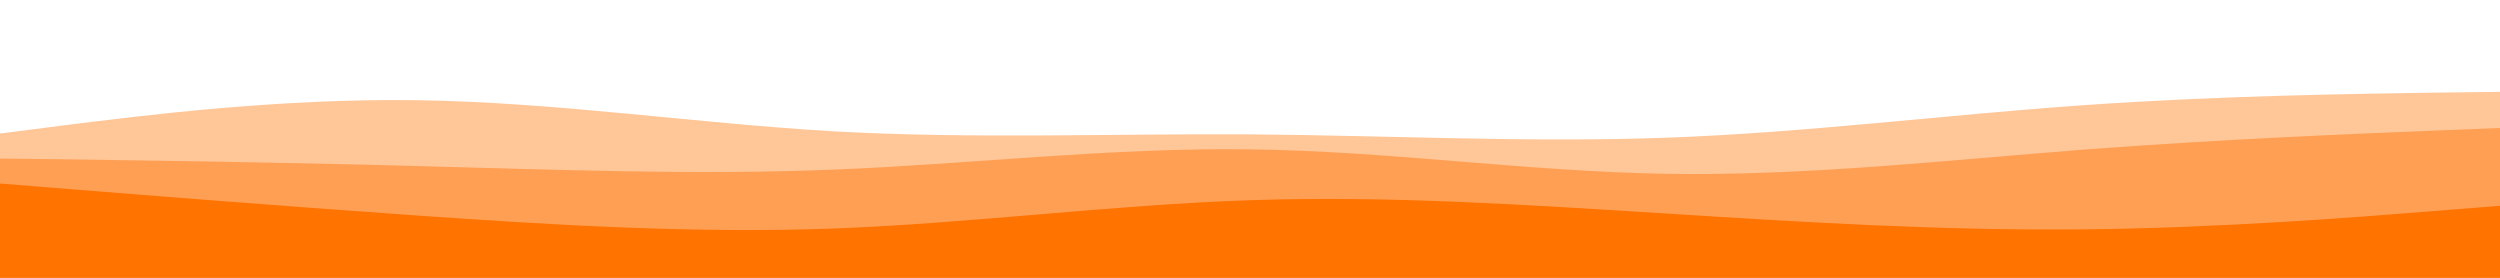 <?xml version="1.0" encoding="UTF-8" standalone="no"?>
<svg
   id="visual"
   viewBox="0 0 900 100"
   width="900"
   height="100"
   version="1.1"
   sodipodi:docname="productfooter.svg"
   inkscape:version="1.1.2 (0a00cf5339, 2022-02-04, custom)"
   xmlns:inkscape="http://www.inkscape.org/namespaces/inkscape"
   xmlns:sodipodi="http://sodipodi.sourceforge.net/DTD/sodipodi-0.dtd"
   xmlns="http://www.w3.org/2000/svg"
   xmlns:svg="http://www.w3.org/2000/svg">
  <defs
     id="defs13" />
  <sodipodi:namedview
     id="namedview11"
     pagecolor="#ffffff"
     bordercolor="#666666"
     borderopacity="1.0"
     inkscape:pageshadow="2"
     inkscape:pageopacity="0.0"
     inkscape:pagecheckerboard="0"
     showgrid="false"
     inkscape:zoom="1.3"
     inkscape:cx="449.61538"
     inkscape:cy="-125.38462"
     inkscape:window-width="1920"
     inkscape:window-height="1050"
     inkscape:window-x="0"
     inkscape:window-y="30"
     inkscape:window-maximized="1"
     inkscape:current-layer="visual" />
  <rect
     x="0"
     y="0"
     width="900"
     height="100"
     fill="#ffffff"
     id="rect2"
     style="stroke-width:0.471" />
  <path
     d="m 0,48.072 25,-3.2 c 25,-3.1 75,-9.5 125,-8.8 50,0.7 100,8.3 150,11.2 50,2.8 100,0.8 150,1.1 50,0.4 100,3 150,1.2 50,-1.8 100,-8.2 150,-11.7 50,-3.5 100,-4.1 125,-4.5 l 25,-0.3 v 68 h -25 c -25,0 -75,0 -125,0 -50,0 -100,0 -150,0 -50,0 -100,0 -150,0 -50,0 -100,0 -150,0 -50,0 -100,0 -150,0 -50,0 -100,0 -125,0 H 0 Z"
     fill="#ffc697"
     id="path4" />
  <path
     d="m 0,57.072 25,0.3 c 25,0.4 75,1 125,2.4 50,1.3 100,3.3 150,1.3 50,-2 100,-8 150,-7.3 50,0.6 100,8 150,8.8 50,0.8 100,-4.8 150,-8.7 50,-3.8 100,-5.8 125,-6.8 l 25,-1 v 55 h -25 c -25,0 -75,0 -125,0 -50,0 -100,0 -150,0 -50,0 -100,0 -150,0 -50,0 -100,0 -150,0 -50,0 -100,0 -150,0 -50,0 -100,0 -125,0 H 0 Z"
     fill="#ff9f54"
     id="path6" />
  <path
     d="m 0,66.072 25,2 c 25,2 75,6 125,9.5 50,3.5 100,6.5 150,4.7 50,-1.9 100,-8.5 150,-10.2 50,-1.7 100,1.7 150,4.8 50,3.2 100,6.2 150,5.7 50,-0.5 100,-4.5 125,-6.5 l 25,-2 v 27 h -25 c -25,0 -75,0 -125,0 -50,0 -100,0 -150,0 -50,0 -100,0 -150,0 -50,0 -100,0 -150,0 -50,0 -100,0 -150,0 -50,0 -100,0 -125,0 H 0 Z"
     fill="#ff7300"
     id="path8" />
</svg>
